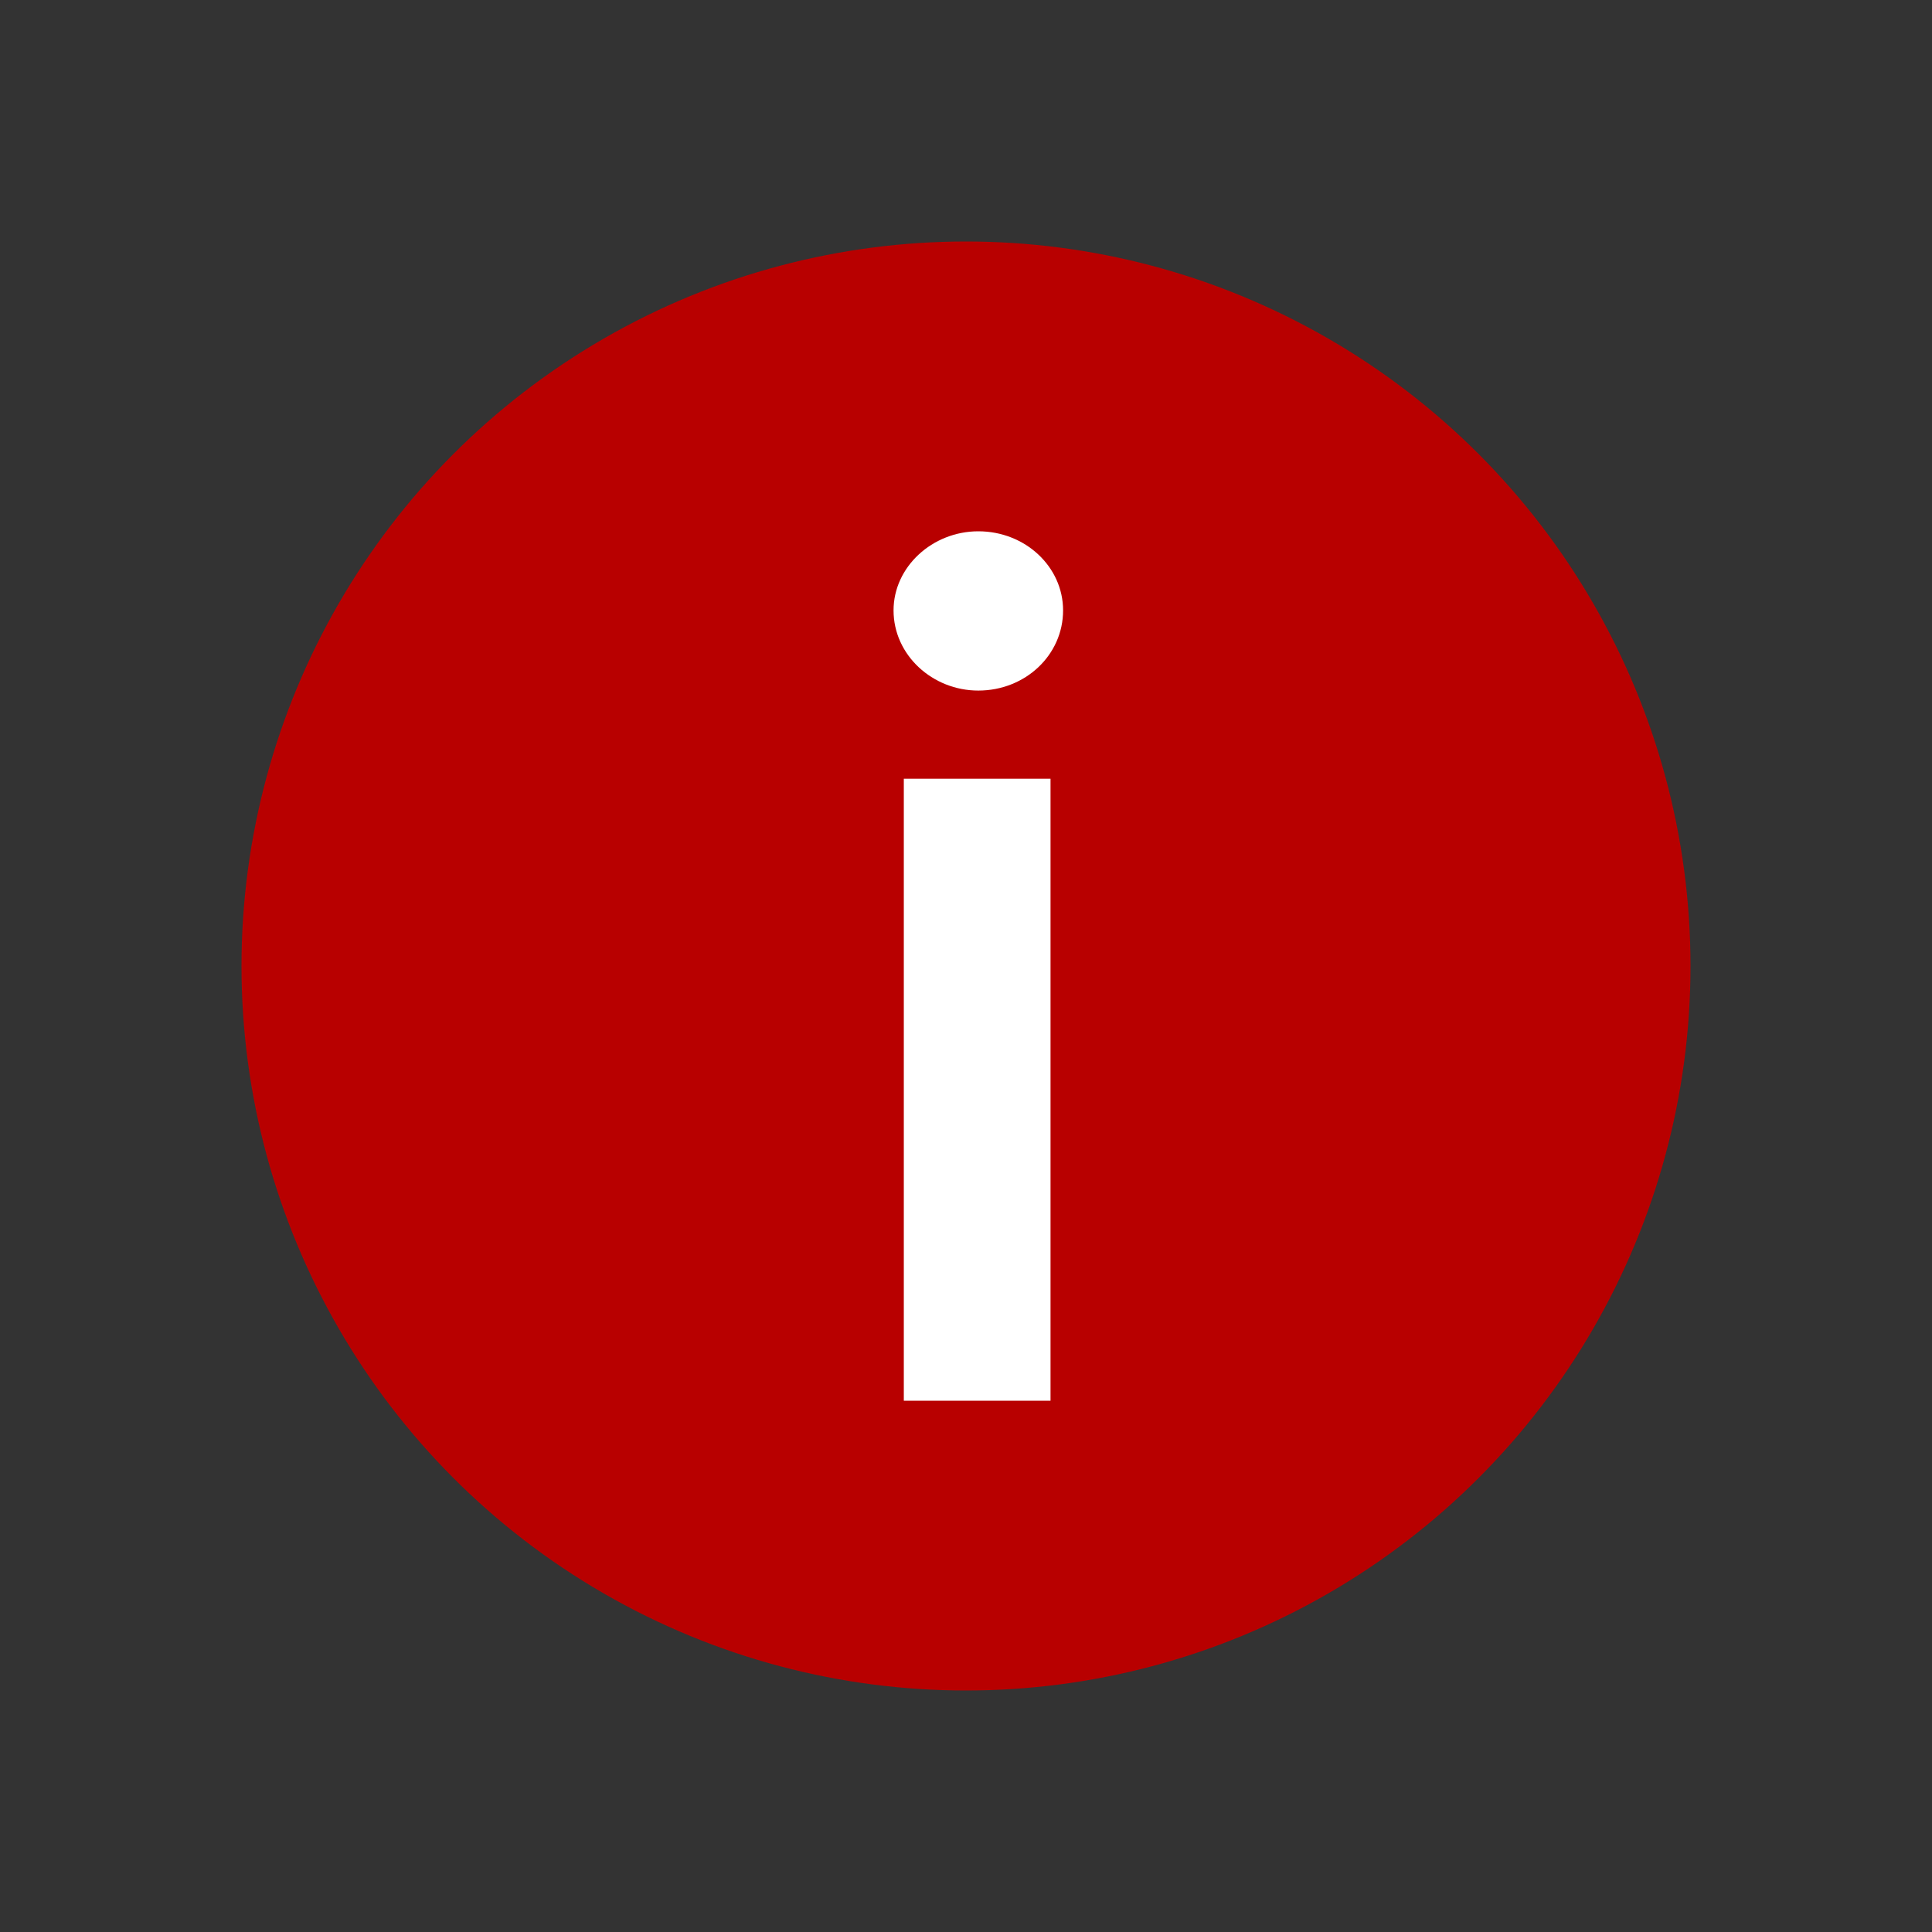 <svg width="16" height="16" viewBox="0 0 16 16" fill="none" xmlns="http://www.w3.org/2000/svg">
<rect x="0" y="0" width="16" height="16" fill="#333333" stroke="none"/>
<circle cx="8" cy="8" r="6" fill="#B80000"/>
<path d="M7.485 11.6V6.449H8.7V11.6H7.485ZM8.102 5.719C7.722 5.719 7.4 5.425 7.4 5.055C7.4 4.694 7.722 4.4 8.102 4.4C8.491 4.4 8.804 4.694 8.804 5.055C8.804 5.425 8.491 5.719 8.102 5.719Z" fill="white"/>
</svg>
